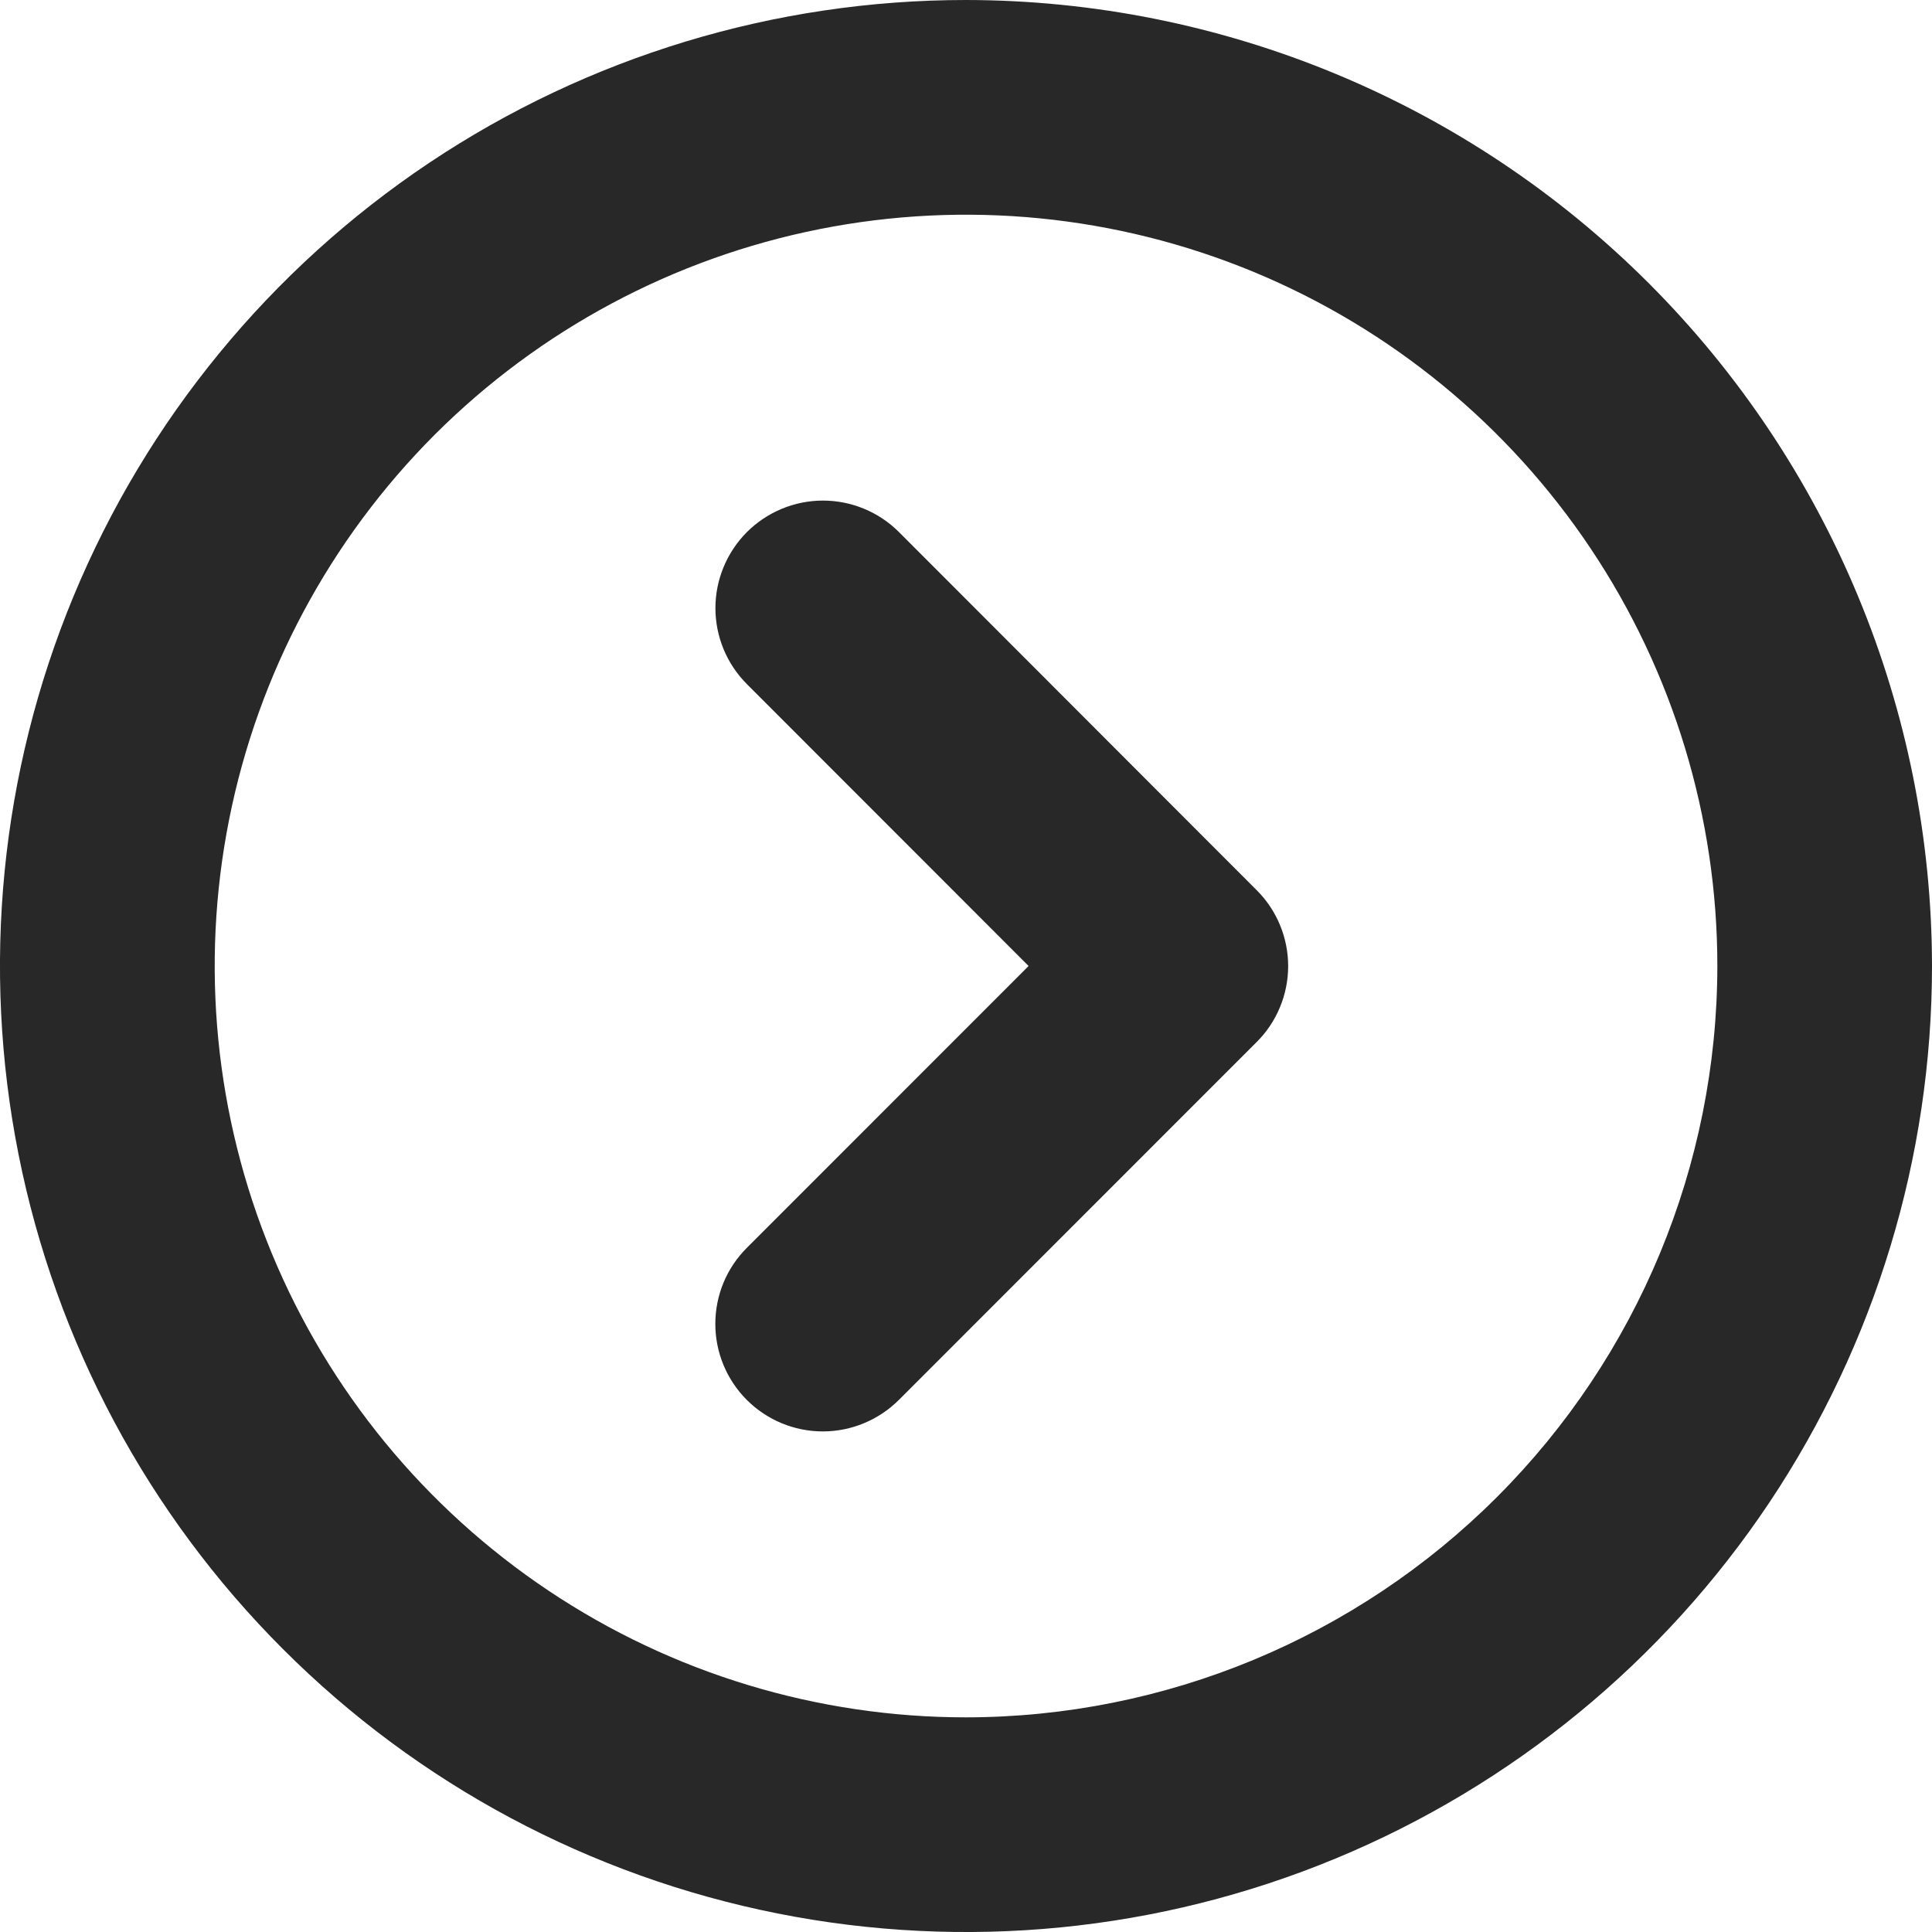<svg width="20" height="20" viewBox="0 0 20 20" fill="none" xmlns="http://www.w3.org/2000/svg">
<path d="M10 0C8.022 0 6.089 0.586 4.444 1.685C2.8 2.784 1.518 4.346 0.761 6.173C0.004 8 -0.194 10.011 0.192 11.951C0.578 13.891 1.53 15.672 2.929 17.071C4.327 18.47 6.109 19.422 8.049 19.808C9.989 20.194 12 19.996 13.827 19.239C15.654 18.482 17.216 17.2 18.315 15.556C19.413 13.911 20 11.978 20 10C19.997 7.349 18.942 4.807 17.068 2.932C15.193 1.057 12.651 0.003 10 0ZM10 17.778C8.462 17.778 6.958 17.322 5.679 16.467C4.4 15.612 3.403 14.398 2.814 12.976C2.226 11.555 2.072 9.991 2.372 8.483C2.672 6.974 3.413 5.588 4.5 4.5C5.588 3.413 6.974 2.672 8.483 2.372C9.991 2.072 11.555 2.226 12.976 2.814C14.398 3.403 15.612 4.4 16.467 5.679C17.322 6.958 17.778 8.462 17.778 10C17.776 12.062 16.955 14.039 15.497 15.497C14.039 16.955 12.062 17.776 10 17.778ZM13.008 9.214C13.112 9.317 13.194 9.44 13.25 9.575C13.306 9.71 13.335 9.855 13.335 10.001C13.335 10.147 13.306 10.292 13.25 10.427C13.194 10.562 13.112 10.685 13.008 10.788L9.305 14.492C9.096 14.7 8.813 14.818 8.518 14.818C8.222 14.818 7.939 14.7 7.731 14.492C7.522 14.283 7.405 14 7.405 13.705C7.405 13.409 7.522 13.126 7.731 12.918L10.648 10L7.732 7.082C7.524 6.874 7.406 6.591 7.406 6.295C7.406 6 7.524 5.717 7.732 5.508C7.941 5.3 8.224 5.182 8.519 5.182C8.815 5.182 9.098 5.3 9.306 5.508L13.008 9.214Z" fill="#282828"/>
</svg>

